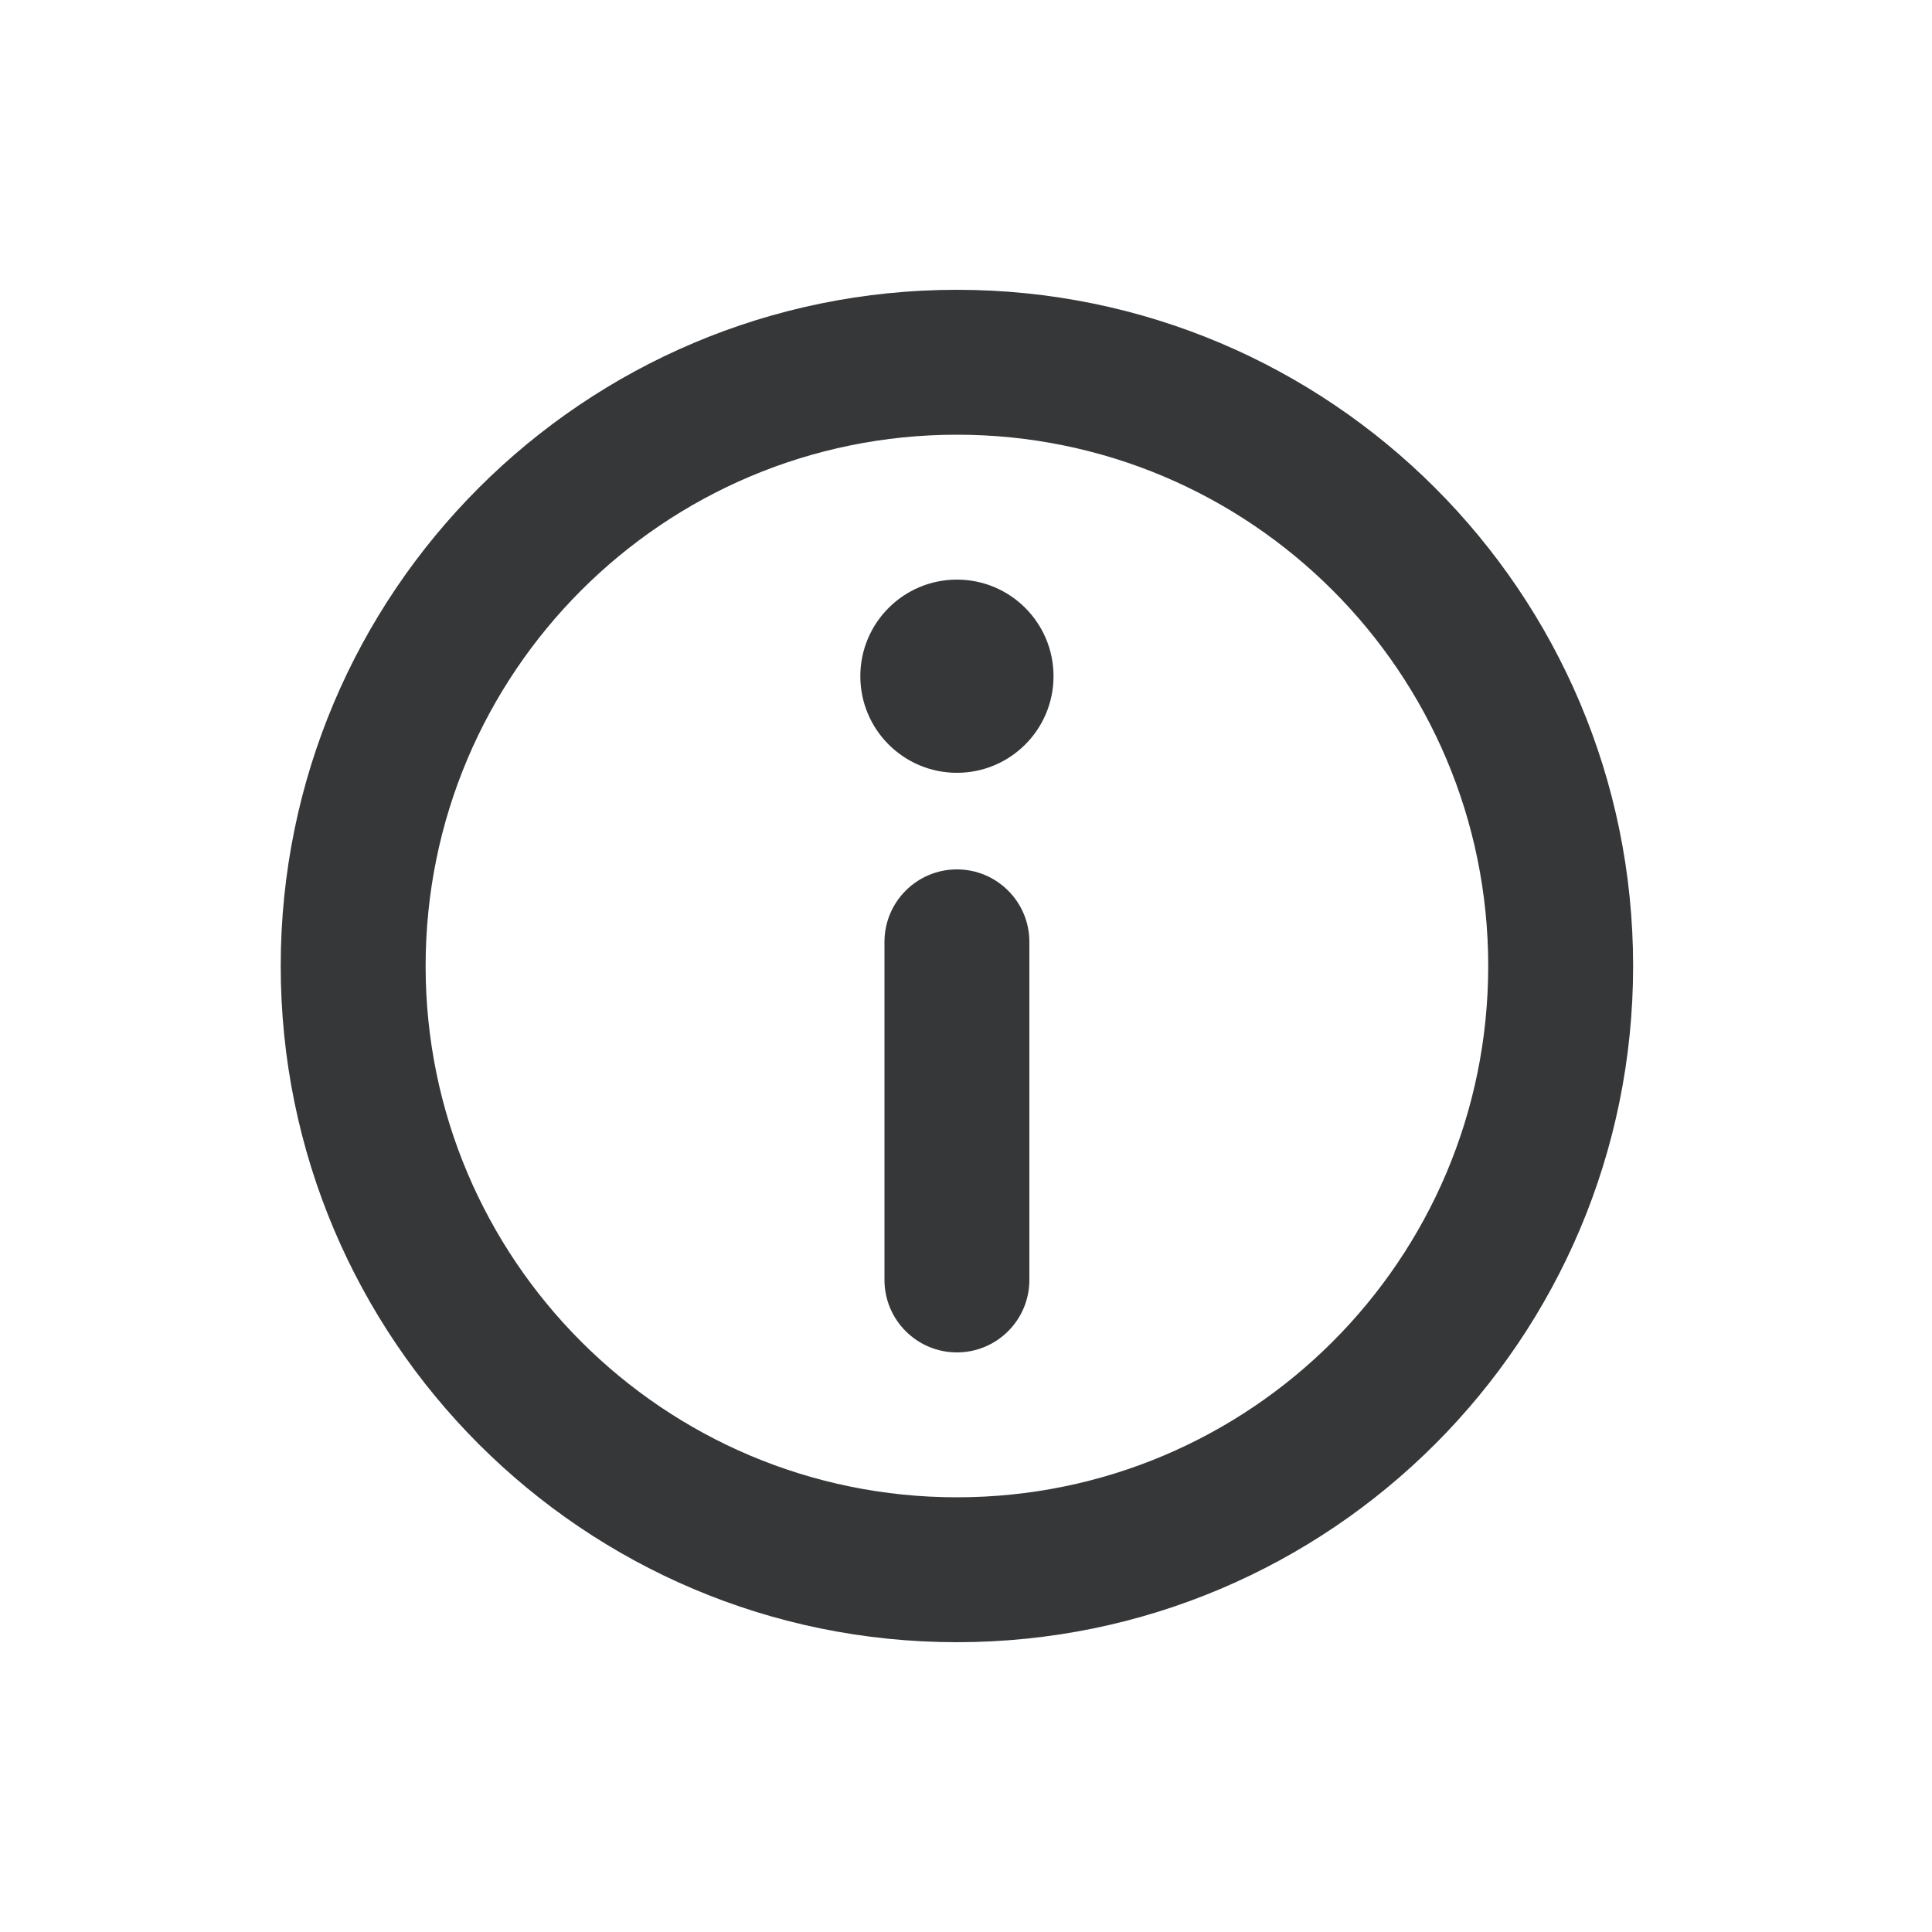 <svg width="20" height="20" viewBox="0 0 20 20" fill="none" xmlns="http://www.w3.org/2000/svg">
<path d="M9.906 14C9.492 14 9.156 13.664 9.156 13.25L9.156 9.75C9.156 9.336 9.492 9 9.906 9C10.32 9 10.656 9.336 10.656 9.75L10.656 13.25C10.656 13.664 10.32 14 9.906 14Z" fill="#363738"/>
<path d="M8.906 7C8.906 6.448 9.354 6 9.906 6C10.459 6 10.906 6.448 10.906 7C10.906 7.552 10.459 8 9.906 8C9.354 8 8.906 7.552 8.906 7Z" fill="#363738"/>
<path fill-rule="evenodd" clip-rule="evenodd" d="M16.906 10C16.906 13.866 13.772 17 9.906 17C6.04 17 2.906 13.866 2.906 10C2.906 6.134 6.04 3 9.906 3C13.772 3 16.906 6.134 16.906 10ZM15.406 10C15.406 13.038 12.944 15.5 9.906 15.5C6.869 15.5 4.406 13.038 4.406 10C4.406 6.962 6.869 4.5 9.906 4.5C12.944 4.5 15.406 6.962 15.406 10Z" fill="#363738"/>
</svg>
